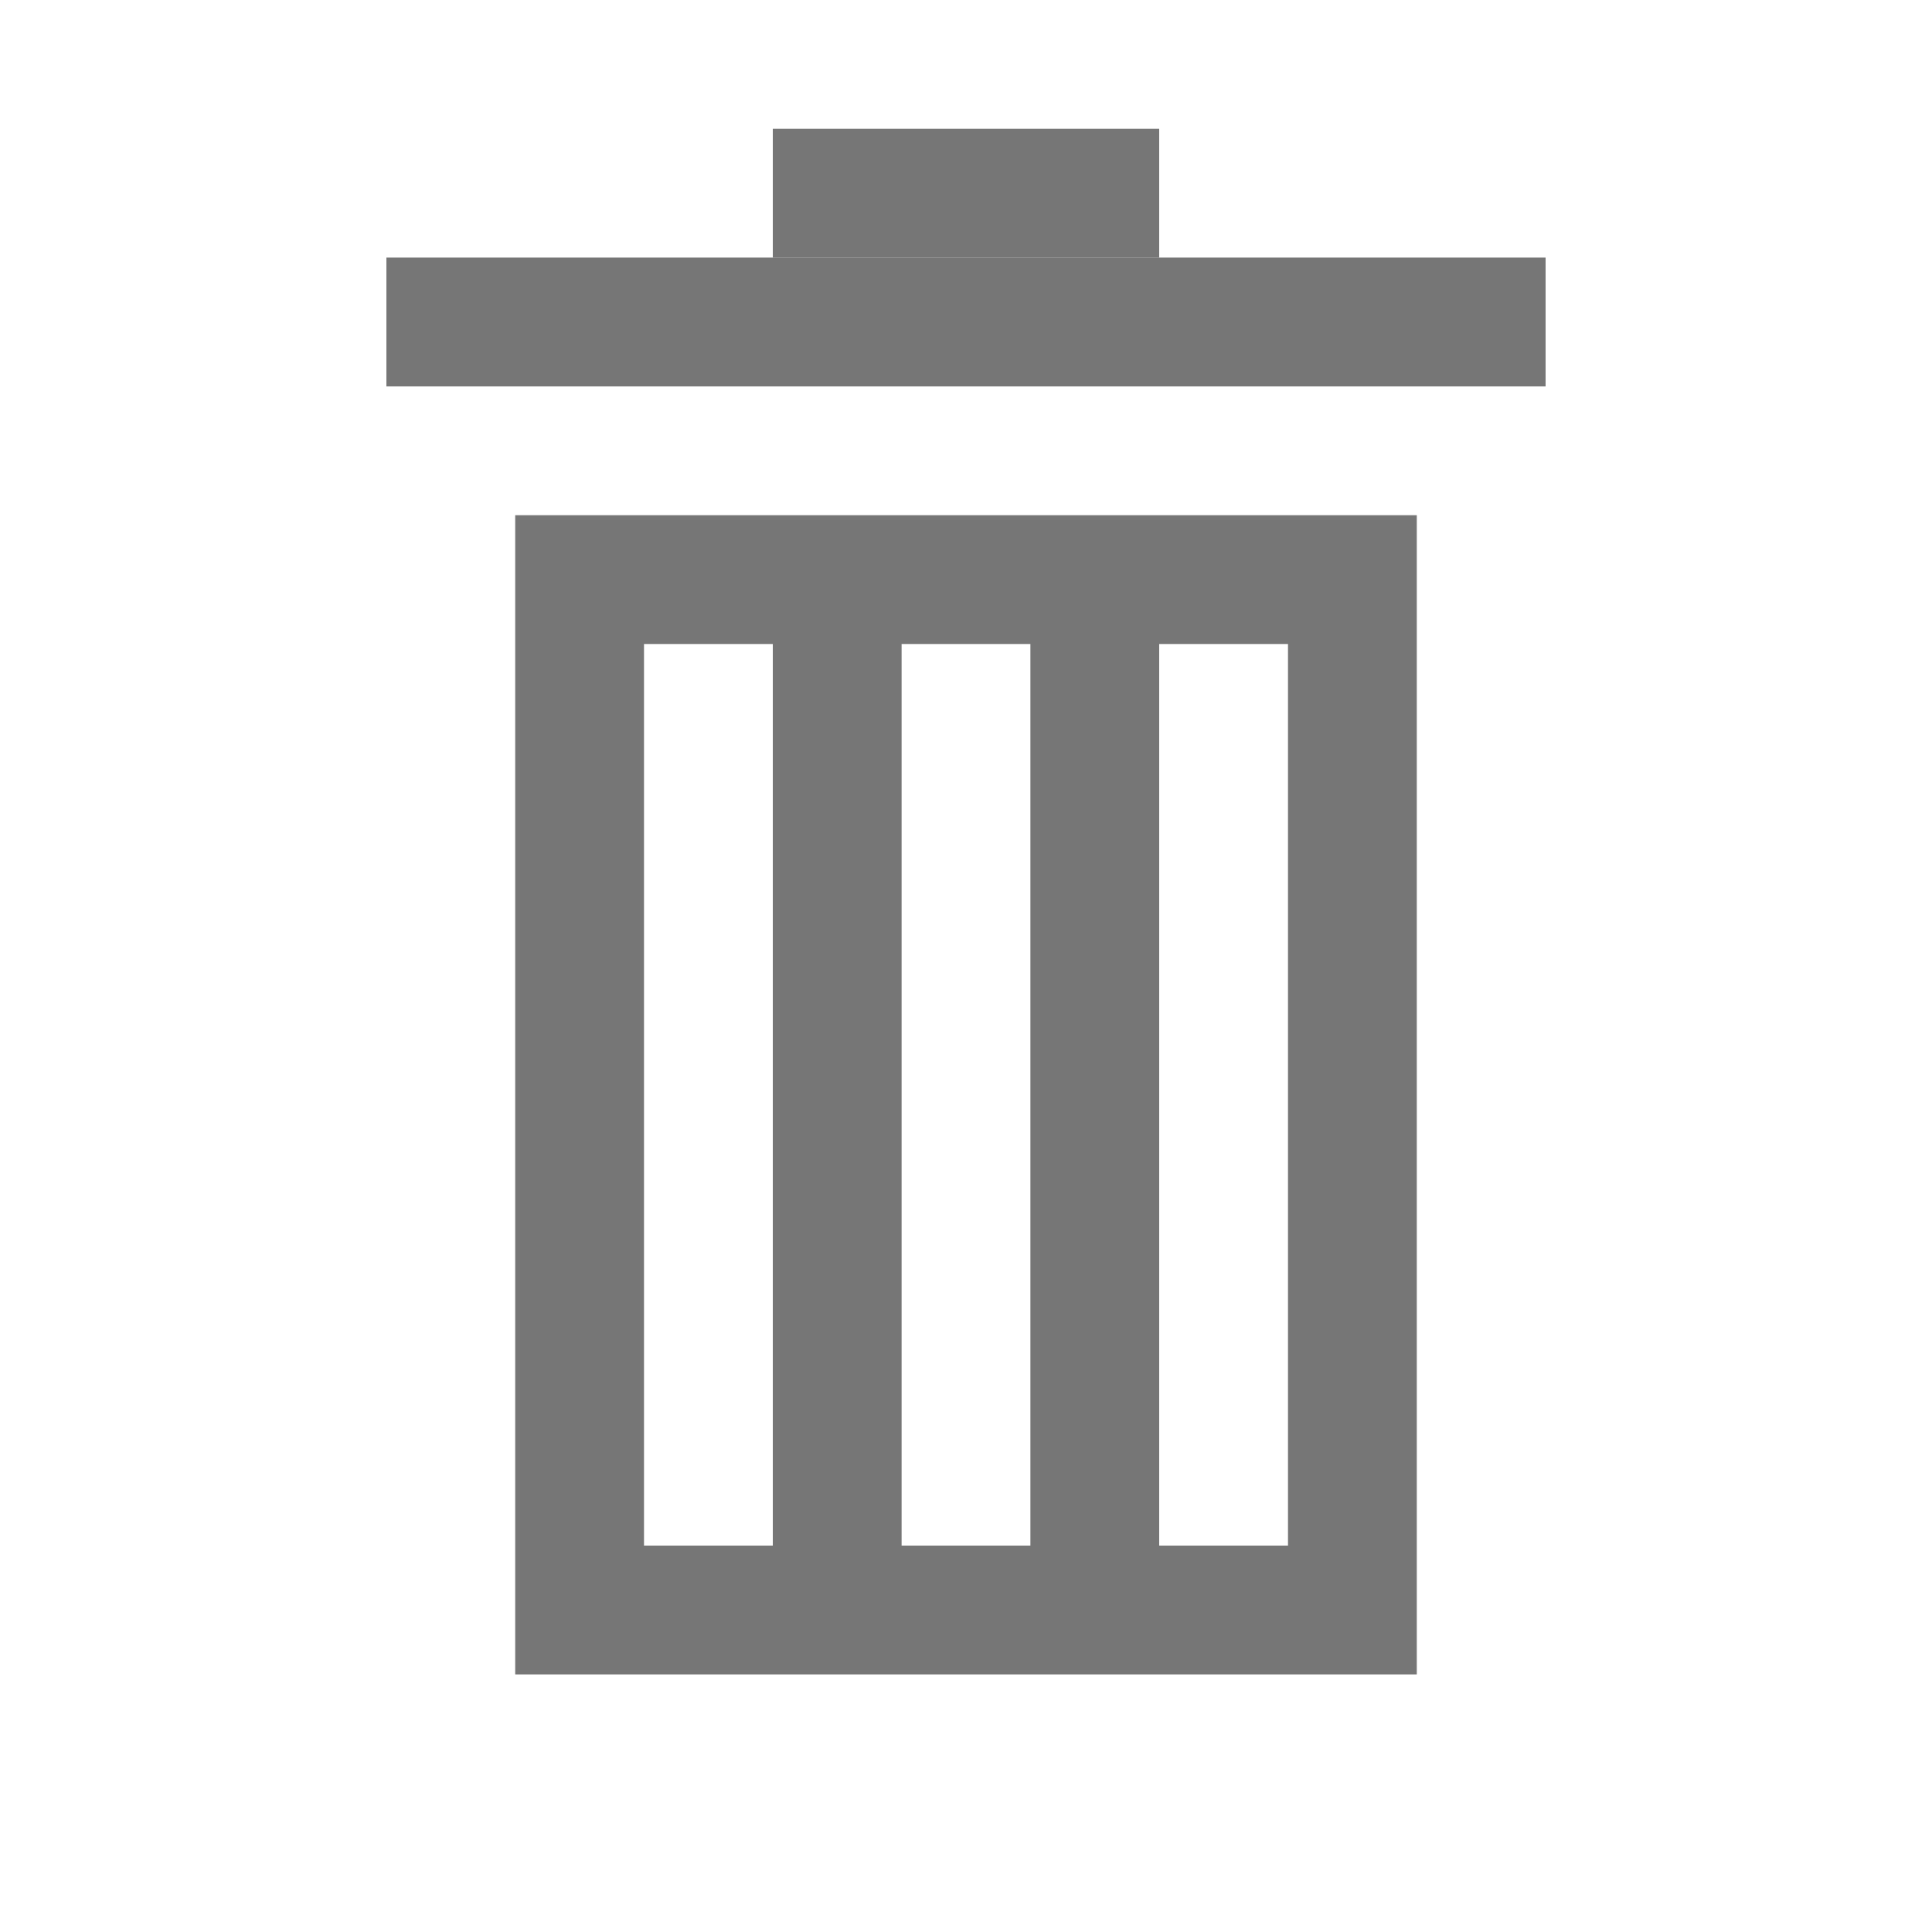 <svg width="15" height="15" viewBox="0 0 15 15" fill="none" xmlns="http://www.w3.org/2000/svg">
<rect x="3" y="2" width="9" height="1" fill="#767676"/>
<rect x="6" y="1" width="3" height="1" fill="#767676"/>
<path fill-rule="evenodd" clip-rule="evenodd" d="M11 4H4V13H11V4ZM6 5H5V12H6V5ZM7 5H8V12H7V5ZM10 5H9V12H10V5Z" fill="#767676"/>
</svg>
